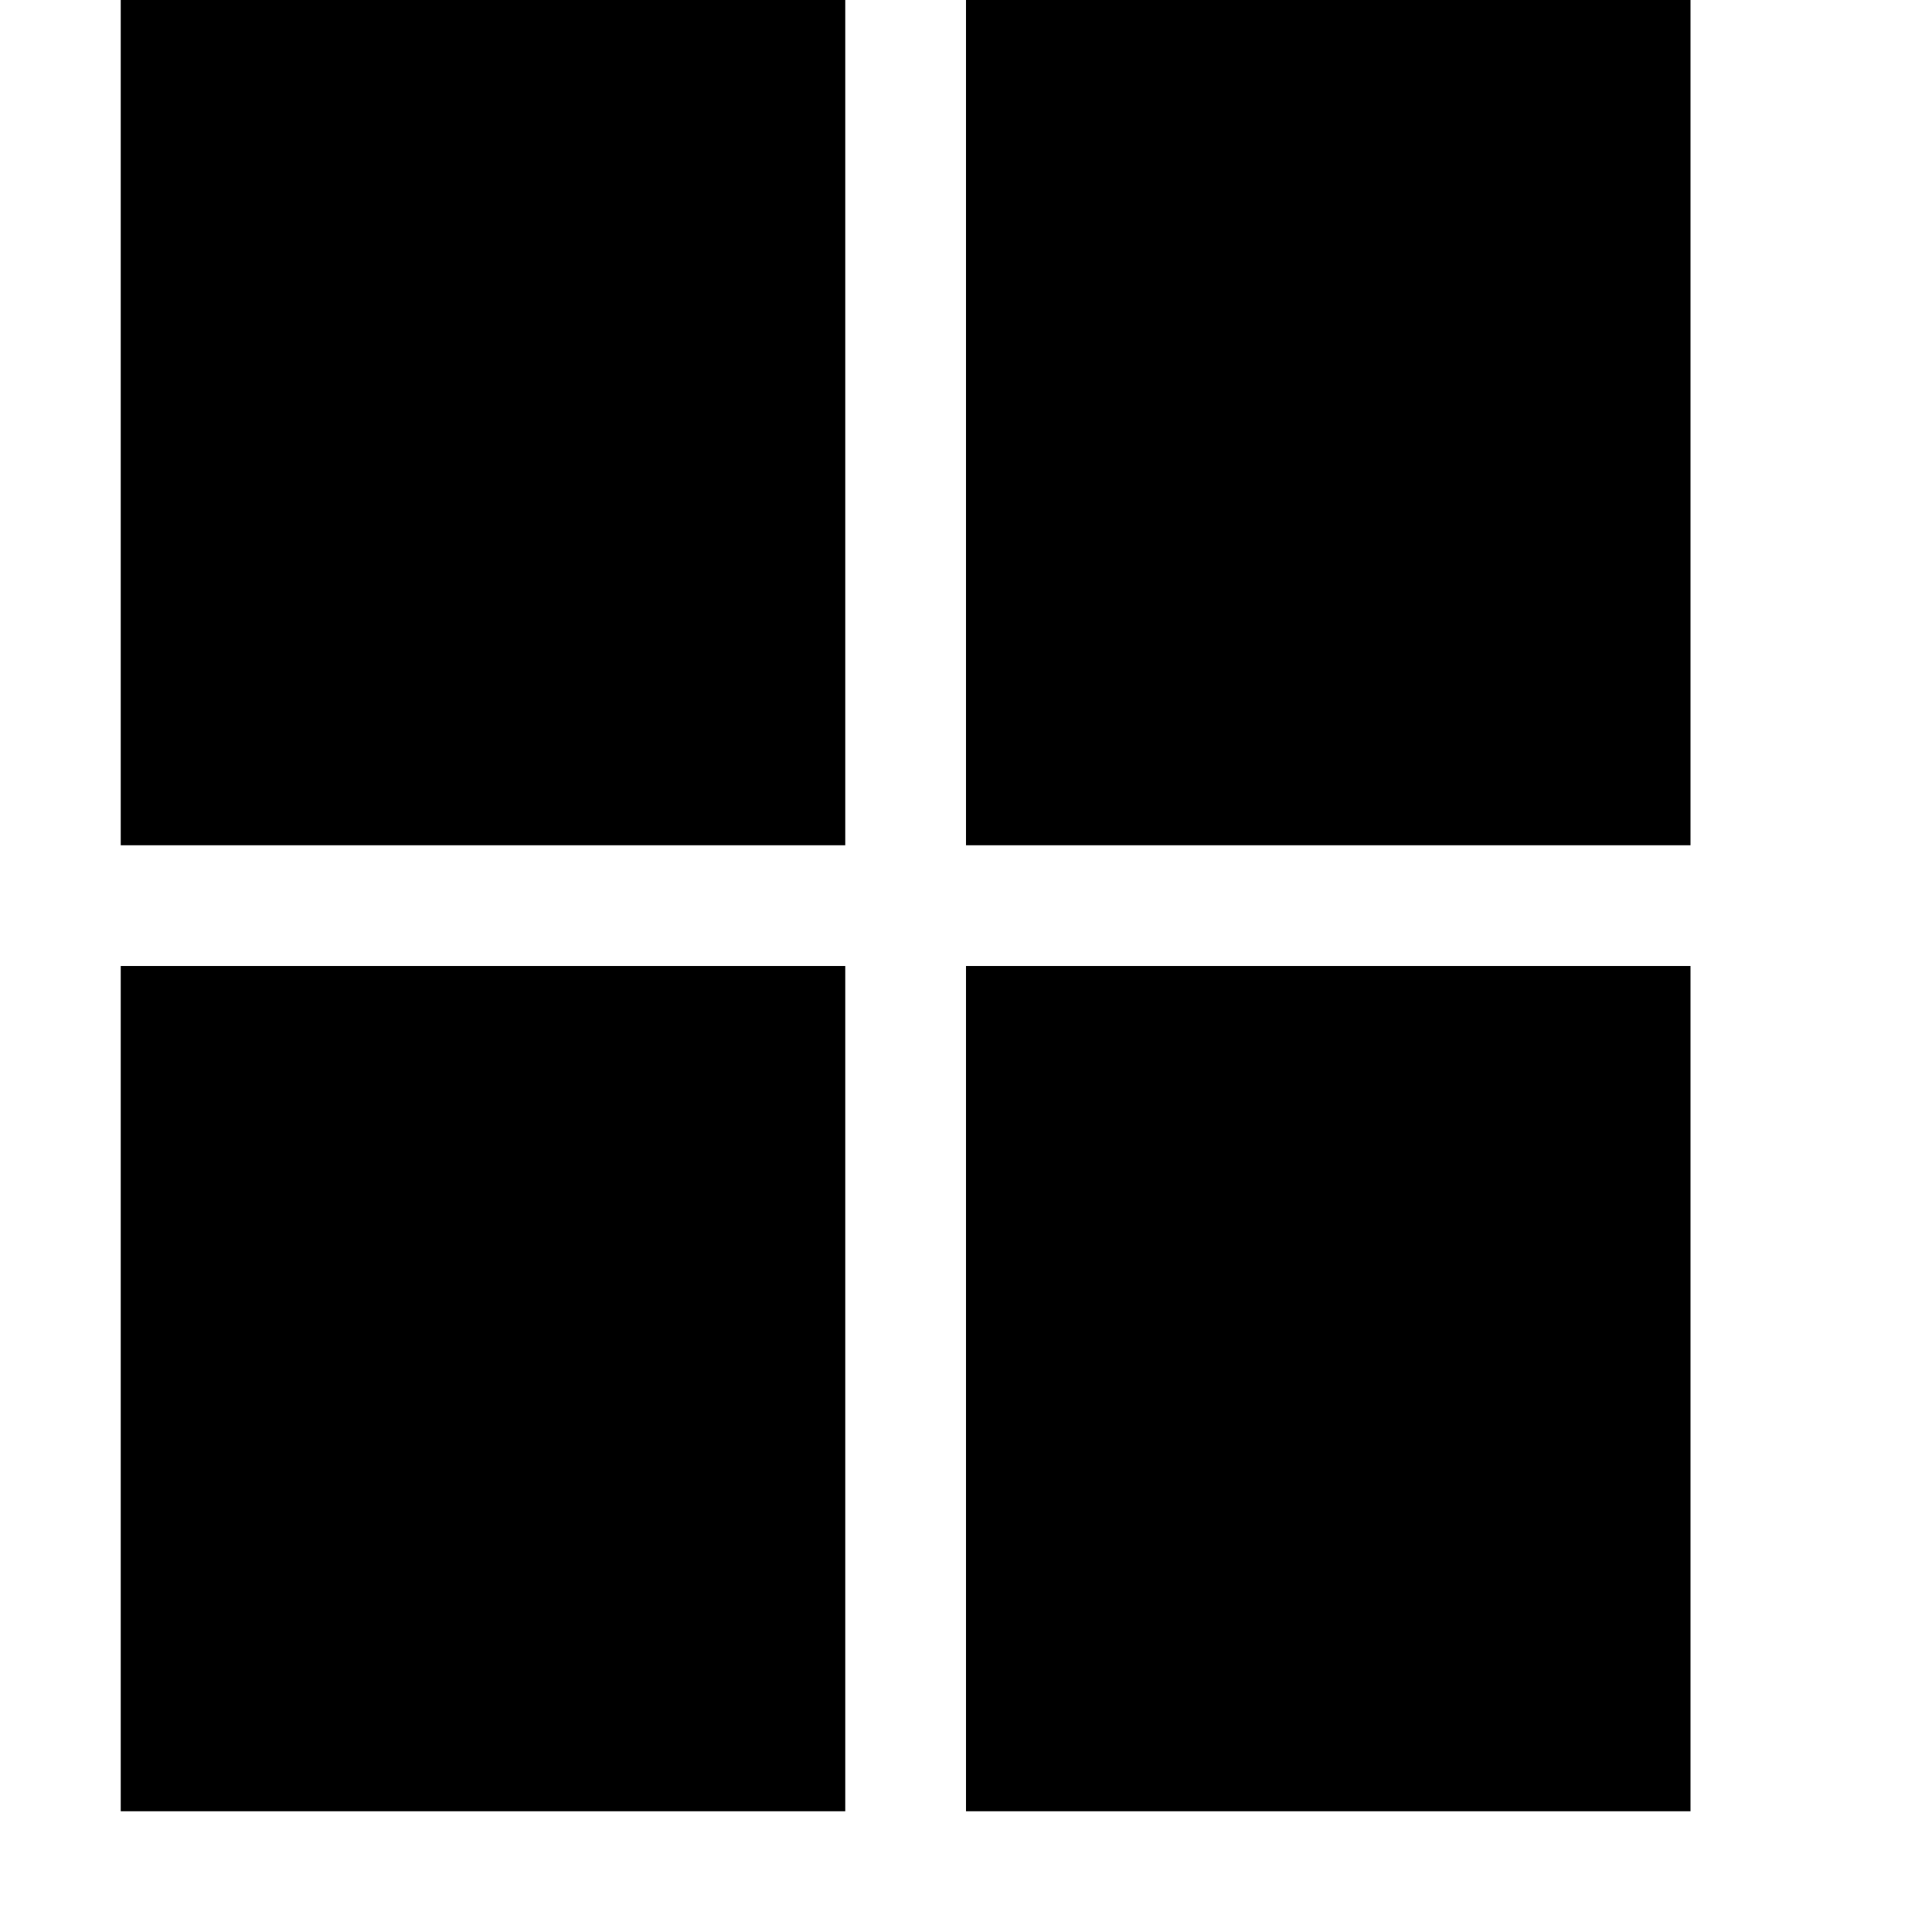 <?xml version="1.0" encoding="utf-8"?>
<!-- Generator: Adobe Illustrator 16.0.3, SVG Export Plug-In . SVG Version: 6.00 Build 0)  -->
<svg xmlns="http://www.w3.org/2000/svg" width="512" height="512" viewBox="0 0 512 512">
<path d="M32,224h192V0H32V224z M256,224h192V0H256V224z M32,480h192V256H32V480z M256,480h192V256H256V480z"/>
</svg>
